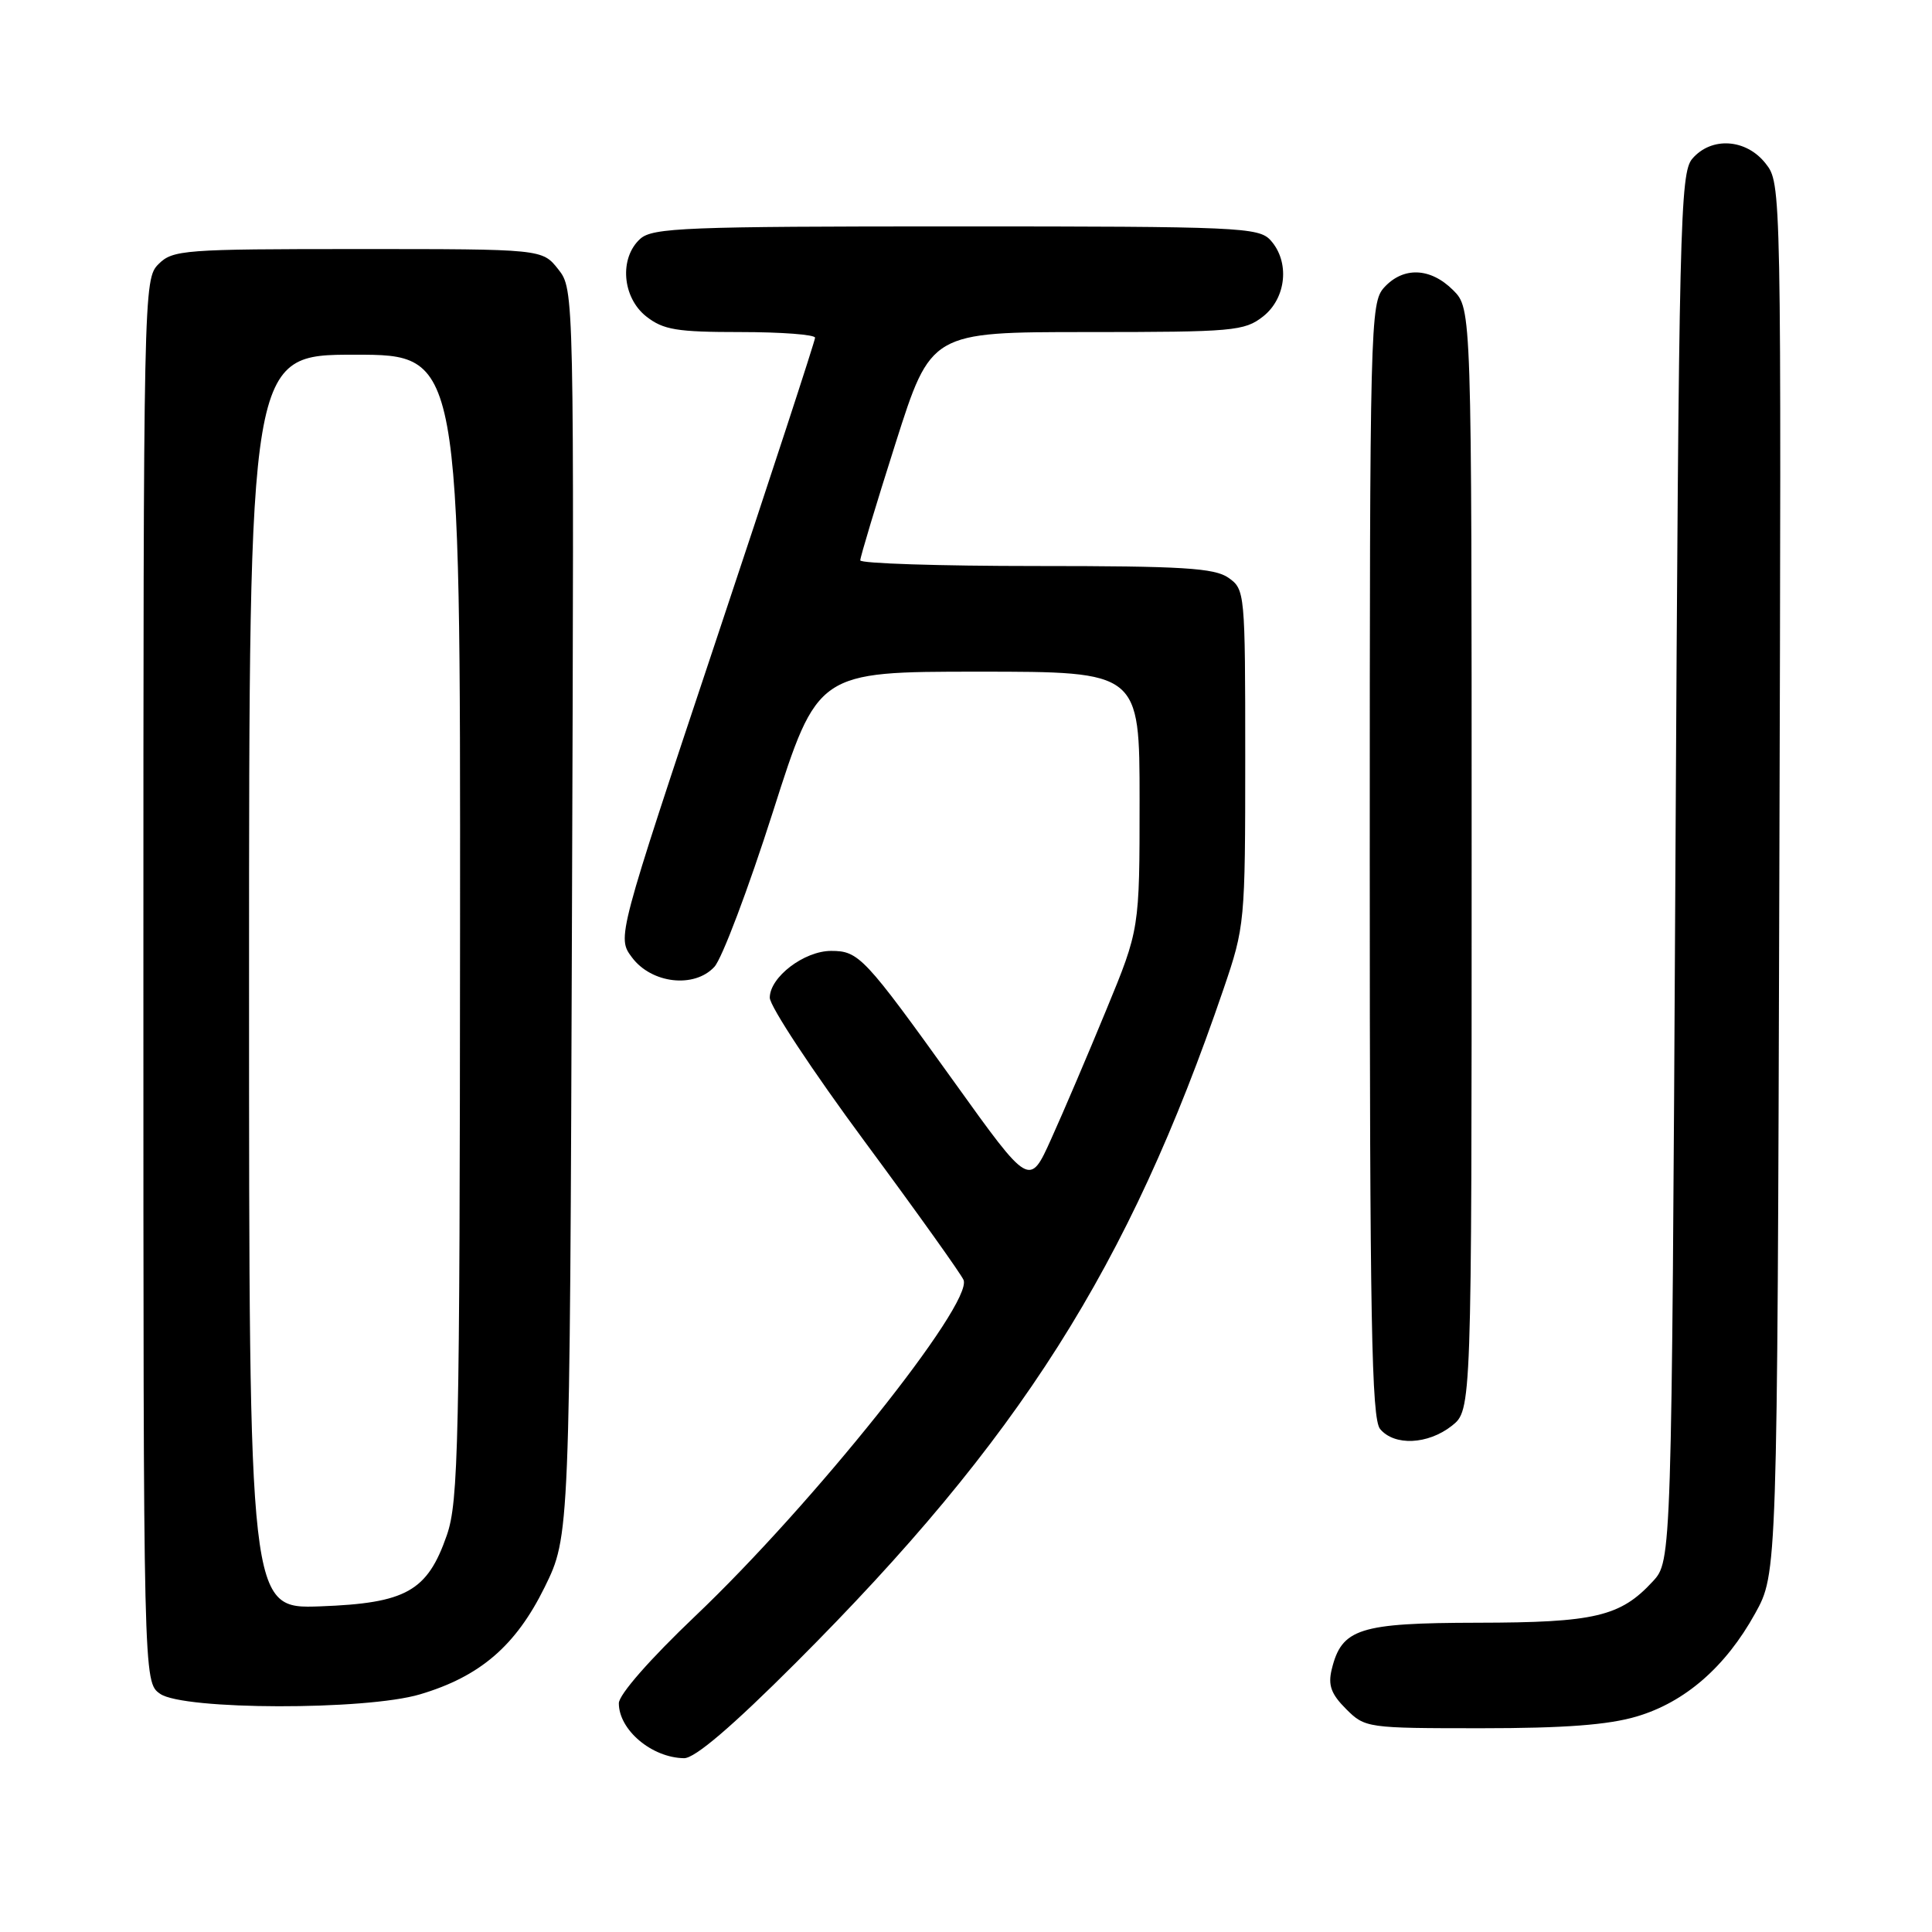 <?xml version="1.0" encoding="UTF-8" standalone="no"?>
<!DOCTYPE svg PUBLIC "-//W3C//DTD SVG 1.1//EN" "http://www.w3.org/Graphics/SVG/1.1/DTD/svg11.dtd" >
<svg xmlns="http://www.w3.org/2000/svg" xmlns:xlink="http://www.w3.org/1999/xlink" version="1.1" viewBox="0 0 256 256">
 <g >
 <path fill="currentColor"
d=" M 105.47 220.31 C 135.09 190.69 149.52 167.96 162.12 131.06 C 164.95 122.76 165.00 122.27 165.00 100.37 C 165.00 78.50 164.96 78.09 162.78 76.56 C 160.92 75.26 156.73 75.00 137.28 75.00 C 124.47 75.00 113.99 74.66 113.99 74.25 C 113.98 73.84 116.08 66.86 118.66 58.75 C 123.35 44.00 123.35 44.00 144.04 44.00 C 163.46 44.00 164.89 43.87 167.37 41.93 C 170.46 39.49 170.93 34.68 168.35 31.83 C 166.79 30.12 164.17 30.00 126.67 30.00 C 90.84 30.00 86.47 30.17 84.83 31.65 C 82.03 34.19 82.44 39.41 85.63 41.93 C 87.90 43.71 89.67 44.00 98.13 44.00 C 103.56 44.00 108.00 44.34 108.00 44.75 C 108.00 45.16 102.10 63.21 94.88 84.85 C 81.76 124.21 81.76 124.21 83.73 126.85 C 86.32 130.34 92.01 130.99 94.66 128.11 C 95.67 127.02 99.16 117.77 102.42 107.56 C 108.34 89.00 108.34 89.00 129.67 89.00 C 151.00 89.00 151.00 89.00 151.00 106.06 C 151.00 123.12 151.00 123.12 146.59 133.81 C 144.17 139.69 140.89 147.38 139.30 150.89 C 136.42 157.29 136.42 157.29 126.46 143.40 C 114.53 126.78 113.80 126.00 110.13 126.00 C 106.56 126.00 102.00 129.47 102.00 132.20 C 102.00 133.33 107.66 141.91 114.59 151.28 C 121.51 160.64 127.40 168.89 127.68 169.61 C 128.90 172.80 107.75 199.28 92.12 214.14 C 86.12 219.85 82.00 224.55 82.00 225.69 C 82.00 229.23 86.37 232.91 90.64 232.97 C 92.07 232.99 96.99 228.79 105.47 220.31 Z  M 216.88 227.44 C 223.27 225.55 228.65 220.87 232.56 213.80 C 235.50 208.50 235.50 208.50 235.77 116.41 C 236.04 24.32 236.04 24.32 233.95 21.66 C 231.37 18.38 226.77 18.08 224.24 21.03 C 222.62 22.92 222.46 29.51 222.00 114.95 C 221.50 206.84 221.50 206.84 219.00 209.55 C 214.71 214.20 211.33 215.00 195.78 215.02 C 180.09 215.05 177.78 215.78 176.46 221.20 C 175.95 223.30 176.38 224.47 178.36 226.45 C 180.87 228.96 181.14 229.00 196.27 229.00 C 207.27 229.00 213.13 228.56 216.88 227.44 Z  M 55.65 224.51 C 63.61 222.15 68.34 218.08 72.16 210.33 C 75.50 203.54 75.50 203.54 75.79 120.96 C 76.08 38.37 76.08 38.37 73.97 35.68 C 71.85 33.00 71.85 33.00 47.43 33.00 C 24.33 33.00 22.89 33.11 21.00 35.00 C 19.03 36.97 19.00 38.33 19.00 129.94 C 19.00 222.89 19.00 222.89 21.22 224.44 C 24.30 226.60 48.46 226.65 55.65 224.51 Z  M 192.37 188.93 C 195.00 186.85 195.00 186.85 195.00 113.88 C 195.00 40.91 195.00 40.91 192.55 38.45 C 189.53 35.44 185.94 35.31 183.40 38.10 C 181.57 40.13 181.50 42.84 181.50 113.95 C 181.50 174.98 181.74 187.98 182.87 189.35 C 184.76 191.62 189.20 191.42 192.37 188.93 Z  M 33.00 130.10 C 33.00 47.00 33.00 47.00 47.00 47.00 C 61.00 47.00 61.00 47.00 60.96 122.75 C 60.92 191.49 60.75 198.95 59.21 203.42 C 56.63 210.85 53.83 212.43 42.43 212.85 C 33.00 213.19 33.00 213.19 33.00 130.10 Z "/>
</g>
</svg>